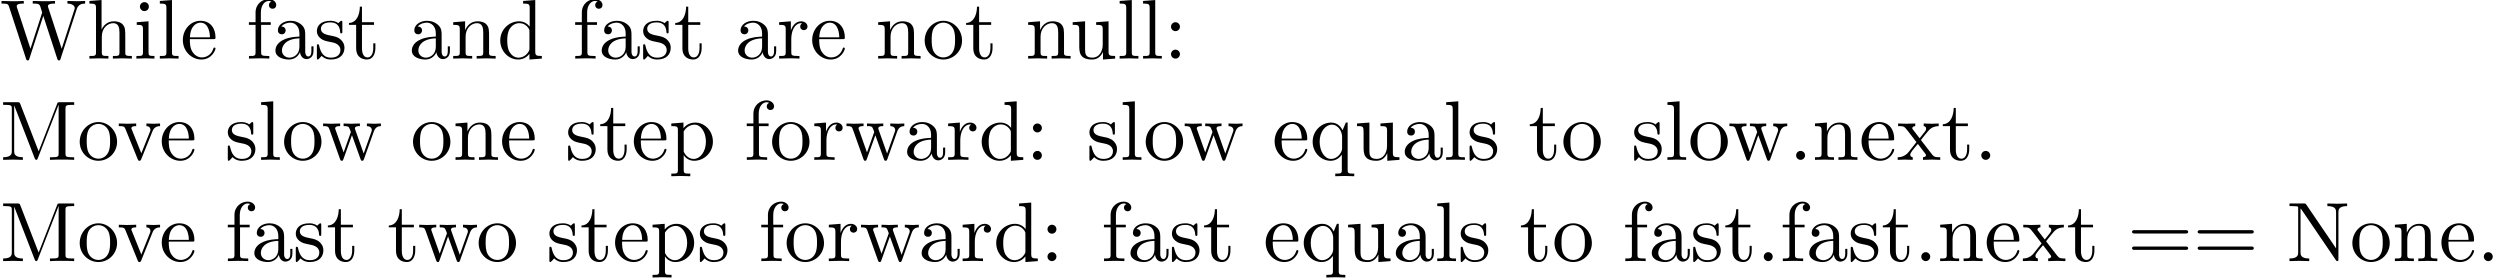 <?xml version='1.0' encoding='UTF-8'?>
<!-- This file was generated by dvisvgm 3.2.2 -->
<svg version='1.1' xmlns='http://www.w3.org/2000/svg' xmlns:xlink='http://www.w3.org/1999/xlink' width='295.172pt' height='32.766pt' viewBox='0 -42.784 295.172 32.766'>
<defs>
<path id='g0-46' d='M1.913-.528C1.913-.817 1.674-1.056 1.385-1.056S.857-.817 .857-.528S1.096 0 1.385 0S1.913-.239 1.913-.528Z'/>
<path id='g0-58' d='M1.913-3.766C1.913-4.055 1.674-4.294 1.385-4.294S.857-4.055 .857-3.766S1.096-3.238 1.385-3.238S1.913-3.477 1.913-3.766ZM1.913-.528C1.913-.817 1.674-1.056 1.385-1.056S.857-.817 .857-.528S1.096 0 1.385 0S1.913-.239 1.913-.528Z'/>
<path id='g0-61' d='M6.844-3.258C6.994-3.258 7.183-3.258 7.183-3.457S6.994-3.656 6.854-3.656H.887C.747-3.656 .558-3.656 .558-3.457S.747-3.258 .897-3.258H6.844ZM6.854-1.325C6.994-1.325 7.183-1.325 7.183-1.524S6.994-1.724 6.844-1.724H.897C.747-1.724 .558-1.724 .558-1.524S.747-1.325 .887-1.325H6.854Z'/>
<path id='g0-77' d='M2.401-6.585C2.311-6.804 2.281-6.804 2.052-6.804H.369V-6.496H.608C1.375-6.496 1.395-6.386 1.395-6.027V-1.046C1.395-.777 1.395-.309 .369-.309V0C.717-.01 1.205-.03 1.534-.03S2.351-.01 2.7 0V-.309C1.674-.309 1.674-.777 1.674-1.046V-6.416H1.684L4.085-.219C4.134-.09 4.184 0 4.284 0C4.394 0 4.423-.08 4.463-.189L6.914-6.496H6.924V-.777C6.924-.418 6.904-.309 6.137-.309H5.898V0C6.267-.03 6.944-.03 7.333-.03S8.389-.03 8.757 0V-.309H8.518C7.751-.309 7.731-.418 7.731-.777V-6.027C7.731-6.386 7.751-6.496 8.518-6.496H8.757V-6.804H7.073C6.814-6.804 6.814-6.795 6.745-6.615L4.563-1.006L2.401-6.585Z'/>
<path id='g0-78' d='M2.311-6.675C2.222-6.795 2.212-6.804 2.022-6.804H.329V-6.496H.618C.767-6.496 .966-6.486 1.116-6.476C1.345-6.446 1.355-6.436 1.355-6.247V-1.046C1.355-.777 1.355-.309 .329-.309V0C.677-.01 1.166-.03 1.494-.03S2.311-.01 2.66 0V-.309C1.634-.309 1.634-.777 1.634-1.046V-6.227C1.684-6.177 1.694-6.167 1.733-6.107L5.798-.13C5.888-.01 5.898 0 5.968 0C6.107 0 6.107-.07 6.107-.259V-5.758C6.107-6.027 6.107-6.496 7.133-6.496V-6.804C6.785-6.795 6.296-6.775 5.968-6.775S5.151-6.795 4.802-6.804V-6.496C5.828-6.496 5.828-6.027 5.828-5.758V-1.504L2.311-6.675Z'/>
<path id='g0-87' d='M9.056-5.828C9.235-6.396 9.664-6.496 10.052-6.496V-6.804C9.753-6.785 9.445-6.775 9.146-6.775C8.857-6.775 8.219-6.795 7.96-6.804V-6.496C8.628-6.486 8.827-6.157 8.827-5.968C8.827-5.908 8.797-5.828 8.777-5.768L7.283-1.166L5.689-6.047C5.679-6.087 5.659-6.147 5.659-6.197C5.659-6.496 6.237-6.496 6.496-6.496V-6.804C6.137-6.775 5.46-6.775 5.081-6.775S4.274-6.795 3.866-6.804V-6.496C4.433-6.496 4.643-6.496 4.762-6.137L4.981-5.44L3.597-1.166L1.993-6.067C1.983-6.097 1.973-6.167 1.973-6.197C1.973-6.496 2.55-6.496 2.809-6.496V-6.804C2.451-6.775 1.773-6.775 1.395-6.775S.588-6.795 .179-6.804V-6.496C.927-6.496 .966-6.446 1.086-6.077L3.078 .03C3.108 .12 3.138 .219 3.268 .219C3.407 .219 3.427 .149 3.467 .02L5.111-5.041L6.765 .03C6.795 .12 6.824 .219 6.954 .219C7.093 .219 7.113 .149 7.153 .02L9.056-5.828Z'/>
<path id='g0-97' d='M3.318-.757C3.357-.359 3.626 .06 4.095 .06C4.304 .06 4.912-.08 4.912-.887V-1.445H4.663V-.887C4.663-.309 4.413-.249 4.304-.249C3.975-.249 3.935-.697 3.935-.747V-2.74C3.935-3.158 3.935-3.547 3.577-3.915C3.188-4.304 2.69-4.463 2.212-4.463C1.395-4.463 .707-3.995 .707-3.337C.707-3.039 .907-2.869 1.166-2.869C1.445-2.869 1.624-3.068 1.624-3.328C1.624-3.447 1.574-3.776 1.116-3.786C1.385-4.134 1.873-4.244 2.192-4.244C2.68-4.244 3.248-3.856 3.248-2.969V-2.6C2.74-2.57 2.042-2.54 1.415-2.242C.667-1.903 .418-1.385 .418-.946C.418-.139 1.385 .11 2.012 .11C2.67 .11 3.128-.289 3.318-.757ZM3.248-2.391V-1.395C3.248-.448 2.531-.11 2.082-.11C1.594-.11 1.186-.458 1.186-.956C1.186-1.504 1.604-2.331 3.248-2.391Z'/>
<path id='g0-100' d='M3.786-.548V.11L5.25 0V-.309C4.553-.309 4.473-.379 4.473-.867V-6.914L3.039-6.804V-6.496C3.736-6.496 3.816-6.426 3.816-5.938V-3.786C3.527-4.144 3.098-4.403 2.56-4.403C1.385-4.403 .339-3.427 .339-2.142C.339-.877 1.315 .11 2.451 .11C3.088 .11 3.537-.229 3.786-.548ZM3.786-3.218V-1.176C3.786-.996 3.786-.976 3.676-.807C3.377-.329 2.929-.11 2.501-.11C2.052-.11 1.694-.369 1.455-.747C1.196-1.156 1.166-1.724 1.166-2.132C1.166-2.501 1.186-3.098 1.474-3.547C1.684-3.856 2.062-4.184 2.6-4.184C2.949-4.184 3.367-4.035 3.676-3.587C3.786-3.417 3.786-3.397 3.786-3.218Z'/>
<path id='g0-101' d='M1.116-2.511C1.176-3.995 2.012-4.244 2.351-4.244C3.377-4.244 3.477-2.899 3.477-2.511H1.116ZM1.106-2.301H3.885C4.105-2.301 4.134-2.301 4.134-2.511C4.134-3.497 3.597-4.463 2.351-4.463C1.196-4.463 .279-3.437 .279-2.192C.279-.857 1.325 .11 2.471 .11C3.686 .11 4.134-.996 4.134-1.186C4.134-1.285 4.055-1.305 4.005-1.305C3.915-1.305 3.895-1.245 3.875-1.166C3.527-.139 2.63-.139 2.531-.139C2.032-.139 1.634-.438 1.405-.807C1.106-1.285 1.106-1.943 1.106-2.301Z'/>
<path id='g0-102' d='M1.743-4.294V-5.45C1.743-6.326 2.222-6.804 2.66-6.804C2.69-6.804 2.839-6.804 2.989-6.735C2.869-6.695 2.69-6.565 2.69-6.316C2.69-6.087 2.849-5.888 3.118-5.888C3.407-5.888 3.557-6.087 3.557-6.326C3.557-6.695 3.188-7.024 2.66-7.024C1.963-7.024 1.116-6.496 1.116-5.44V-4.294H.329V-3.985H1.116V-.757C1.116-.309 1.006-.309 .339-.309V0C.727-.01 1.196-.03 1.474-.03C1.873-.03 2.341-.03 2.74 0V-.309H2.531C1.793-.309 1.773-.418 1.773-.777V-3.985H2.909V-4.294H1.743Z'/>
<path id='g0-104' d='M1.096-.757C1.096-.309 .986-.309 .319-.309V0C.667-.01 1.176-.03 1.445-.03C1.704-.03 2.222-.01 2.56 0V-.309C1.893-.309 1.783-.309 1.783-.757V-2.59C1.783-3.626 2.491-4.184 3.128-4.184C3.756-4.184 3.866-3.646 3.866-3.078V-.757C3.866-.309 3.756-.309 3.088-.309V0C3.437-.01 3.945-.03 4.214-.03C4.473-.03 4.991-.01 5.33 0V-.309C4.812-.309 4.563-.309 4.553-.608V-2.511C4.553-3.367 4.553-3.676 4.244-4.035C4.105-4.204 3.776-4.403 3.198-4.403C2.361-4.403 1.923-3.806 1.753-3.427V-6.914L.319-6.804V-6.496C1.016-6.496 1.096-6.426 1.096-5.938V-.757Z'/>
<path id='g0-105' d='M1.763-4.403L.369-4.294V-3.985C1.016-3.985 1.106-3.925 1.106-3.437V-.757C1.106-.309 .996-.309 .329-.309V0C.648-.01 1.186-.03 1.425-.03C1.773-.03 2.122-.01 2.461 0V-.309C1.803-.309 1.763-.359 1.763-.747V-4.403ZM1.803-6.137C1.803-6.456 1.554-6.665 1.275-6.665C.966-6.665 .747-6.396 .747-6.137C.747-5.868 .966-5.609 1.275-5.609C1.554-5.609 1.803-5.818 1.803-6.137Z'/>
<path id='g0-108' d='M1.763-6.914L.329-6.804V-6.496C1.026-6.496 1.106-6.426 1.106-5.938V-.757C1.106-.309 .996-.309 .329-.309V0C.658-.01 1.186-.03 1.435-.03S2.172-.01 2.54 0V-.309C1.873-.309 1.763-.309 1.763-.757V-6.914Z'/>
<path id='g0-110' d='M1.096-3.427V-.757C1.096-.309 .986-.309 .319-.309V0C.667-.01 1.176-.03 1.445-.03C1.704-.03 2.222-.01 2.56 0V-.309C1.893-.309 1.783-.309 1.783-.757V-2.59C1.783-3.626 2.491-4.184 3.128-4.184C3.756-4.184 3.866-3.646 3.866-3.078V-.757C3.866-.309 3.756-.309 3.088-.309V0C3.437-.01 3.945-.03 4.214-.03C4.473-.03 4.991-.01 5.33 0V-.309C4.812-.309 4.563-.309 4.553-.608V-2.511C4.553-3.367 4.553-3.676 4.244-4.035C4.105-4.204 3.776-4.403 3.198-4.403C2.471-4.403 2.002-3.975 1.724-3.357V-4.403L.319-4.294V-3.985C1.016-3.985 1.096-3.915 1.096-3.427Z'/>
<path id='g0-111' d='M4.692-2.132C4.692-3.407 3.696-4.463 2.491-4.463C1.245-4.463 .279-3.377 .279-2.132C.279-.847 1.315 .11 2.481 .11C3.686 .11 4.692-.867 4.692-2.132ZM2.491-.139C2.062-.139 1.624-.349 1.355-.807C1.106-1.245 1.106-1.853 1.106-2.212C1.106-2.6 1.106-3.138 1.345-3.577C1.614-4.035 2.082-4.244 2.481-4.244C2.919-4.244 3.347-4.025 3.606-3.597S3.866-2.59 3.866-2.212C3.866-1.853 3.866-1.315 3.646-.877C3.427-.428 2.989-.139 2.491-.139Z'/>
<path id='g0-112' d='M1.714-3.746V-4.403L.279-4.294V-3.985C.986-3.985 1.056-3.925 1.056-3.487V1.176C1.056 1.624 .946 1.624 .279 1.624V1.933C.618 1.923 1.136 1.903 1.395 1.903C1.664 1.903 2.172 1.923 2.521 1.933V1.624C1.853 1.624 1.743 1.624 1.743 1.176V-.498V-.588C1.793-.428 2.212 .11 2.969 .11C4.154 .11 5.191-.867 5.191-2.152C5.191-3.417 4.224-4.403 3.108-4.403C2.331-4.403 1.913-3.965 1.714-3.746ZM1.743-1.136V-3.357C2.032-3.866 2.521-4.154 3.029-4.154C3.756-4.154 4.364-3.278 4.364-2.152C4.364-.946 3.666-.11 2.929-.11C2.531-.11 2.152-.309 1.883-.717C1.743-.927 1.743-.936 1.743-1.136Z'/>
<path id='g0-113' d='M3.786-.608V1.176C3.786 1.624 3.676 1.624 3.009 1.624V1.933C3.347 1.923 3.866 1.903 4.125 1.903C4.394 1.903 4.902 1.923 5.25 1.933V1.624C4.583 1.624 4.473 1.624 4.473 1.176V-4.403H4.254L3.875-3.497C3.746-3.776 3.337-4.403 2.54-4.403C1.385-4.403 .339-3.437 .339-2.142C.339-.897 1.305 .11 2.461 .11C3.158 .11 3.567-.319 3.786-.608ZM3.816-2.76V-1.355C3.816-1.036 3.636-.757 3.417-.518C3.288-.379 2.969-.11 2.501-.11C1.773-.11 1.166-.996 1.166-2.142C1.166-3.328 1.863-4.154 2.6-4.154C3.397-4.154 3.816-3.288 3.816-2.76Z'/>
<path id='g0-114' d='M1.664-3.308V-4.403L.279-4.294V-3.985C.976-3.985 1.056-3.915 1.056-3.427V-.757C1.056-.309 .946-.309 .279-.309V0C.667-.01 1.136-.03 1.415-.03C1.813-.03 2.281-.03 2.68 0V-.309H2.471C1.733-.309 1.714-.418 1.714-.777V-2.311C1.714-3.298 2.132-4.184 2.889-4.184C2.959-4.184 2.979-4.184 2.999-4.174C2.969-4.164 2.77-4.045 2.77-3.786C2.77-3.507 2.979-3.357 3.198-3.357C3.377-3.357 3.626-3.477 3.626-3.796S3.318-4.403 2.889-4.403C2.162-4.403 1.803-3.736 1.664-3.308Z'/>
<path id='g0-115' d='M2.072-1.933C2.291-1.893 3.108-1.733 3.108-1.016C3.108-.508 2.76-.11 1.983-.11C1.146-.11 .787-.677 .598-1.524C.568-1.654 .558-1.694 .458-1.694C.329-1.694 .329-1.624 .329-1.445V-.13C.329 .04 .329 .11 .438 .11C.488 .11 .498 .1 .687-.09C.707-.11 .707-.13 .887-.319C1.325 .1 1.773 .11 1.983 .11C3.128 .11 3.587-.558 3.587-1.275C3.587-1.803 3.288-2.102 3.168-2.222C2.839-2.54 2.451-2.62 2.032-2.7C1.474-2.809 .807-2.939 .807-3.517C.807-3.866 1.066-4.274 1.923-4.274C3.019-4.274 3.068-3.377 3.088-3.068C3.098-2.979 3.188-2.979 3.208-2.979C3.337-2.979 3.337-3.029 3.337-3.218V-4.224C3.337-4.394 3.337-4.463 3.228-4.463C3.178-4.463 3.158-4.463 3.029-4.344C2.999-4.304 2.899-4.214 2.859-4.184C2.481-4.463 2.072-4.463 1.923-4.463C.707-4.463 .329-3.796 .329-3.238C.329-2.889 .488-2.61 .757-2.391C1.076-2.132 1.355-2.072 2.072-1.933Z'/>
<path id='g0-116' d='M1.724-3.985H3.148V-4.294H1.724V-6.127H1.474C1.465-5.31 1.166-4.244 .189-4.204V-3.985H1.036V-1.235C1.036-.01 1.963 .11 2.321 .11C3.029 .11 3.308-.598 3.308-1.235V-1.803H3.059V-1.255C3.059-.518 2.76-.139 2.391-.139C1.724-.139 1.724-1.046 1.724-1.215V-3.985Z'/>
<path id='g0-117' d='M3.895-.787V.11L5.33 0V-.309C4.633-.309 4.553-.379 4.553-.867V-4.403L3.088-4.294V-3.985C3.786-3.985 3.866-3.915 3.866-3.427V-1.654C3.866-.787 3.387-.11 2.66-.11C1.823-.11 1.783-.578 1.783-1.096V-4.403L.319-4.294V-3.985C1.096-3.985 1.096-3.955 1.096-3.068V-1.574C1.096-.797 1.096 .11 2.61 .11C3.168 .11 3.606-.169 3.895-.787Z'/>
<path id='g0-118' d='M4.144-3.318C4.234-3.547 4.403-3.975 5.061-3.985V-4.294C4.832-4.274 4.543-4.264 4.314-4.264C4.075-4.264 3.616-4.284 3.447-4.294V-3.985C3.816-3.975 3.925-3.746 3.925-3.557C3.925-3.467 3.905-3.427 3.866-3.318L2.849-.777L1.733-3.557C1.674-3.686 1.674-3.706 1.674-3.726C1.674-3.985 2.062-3.985 2.242-3.985V-4.294C1.943-4.284 1.385-4.264 1.156-4.264C.887-4.264 .488-4.274 .189-4.294V-3.985C.817-3.985 .857-3.925 .986-3.616L2.421-.08C2.481 .06 2.501 .11 2.63 .11S2.8 .02 2.839-.08L4.144-3.318Z'/>
<path id='g0-119' d='M6.167-3.347C6.346-3.846 6.655-3.975 7.004-3.985V-4.294C6.785-4.274 6.496-4.264 6.276-4.264C5.988-4.264 5.539-4.284 5.35-4.294V-3.985C5.709-3.975 5.928-3.796 5.928-3.507C5.928-3.447 5.928-3.427 5.878-3.298L4.971-.747L3.985-3.527C3.945-3.646 3.935-3.666 3.935-3.716C3.935-3.985 4.324-3.985 4.523-3.985V-4.294C4.234-4.284 3.726-4.264 3.487-4.264C3.188-4.264 2.899-4.274 2.6-4.294V-3.985C2.969-3.985 3.128-3.965 3.228-3.836C3.278-3.776 3.387-3.477 3.457-3.288L2.6-.877L1.654-3.537C1.604-3.656 1.604-3.676 1.604-3.716C1.604-3.985 1.993-3.985 2.192-3.985V-4.294C1.893-4.284 1.335-4.264 1.106-4.264C1.066-4.264 .538-4.274 .179-4.294V-3.985C.677-3.985 .797-3.955 .917-3.636L2.172-.11C2.222 .03 2.252 .11 2.381 .11S2.531 .05 2.58-.09L3.587-2.909L4.603-.08C4.643 .03 4.672 .11 4.802 .11S4.961 .02 5.001-.08L6.167-3.347Z'/>
<path id='g0-120' d='M2.859-2.341C3.158-2.72 3.537-3.208 3.776-3.467C4.085-3.826 4.493-3.975 4.961-3.985V-4.294C4.702-4.274 4.403-4.264 4.144-4.264C3.846-4.264 3.318-4.284 3.188-4.294V-3.985C3.397-3.965 3.477-3.836 3.477-3.676S3.377-3.387 3.328-3.328L2.71-2.55L1.933-3.557C1.843-3.656 1.843-3.676 1.843-3.736C1.843-3.885 1.993-3.975 2.192-3.985V-4.294C1.933-4.284 1.275-4.264 1.116-4.264C.907-4.264 .438-4.274 .169-4.294V-3.985C.867-3.985 .877-3.975 1.345-3.377L2.331-2.092L1.395-.907C.917-.329 .329-.309 .12-.309V0C.379-.02 .687-.03 .946-.03C1.235-.03 1.654-.01 1.893 0V-.309C1.674-.339 1.604-.468 1.604-.618C1.604-.837 1.893-1.166 2.501-1.883L3.258-.887C3.337-.777 3.467-.618 3.467-.558C3.467-.468 3.377-.319 3.108-.309V0C3.407-.01 3.965-.03 4.184-.03C4.453-.03 4.842-.02 5.141 0V-.309C4.603-.309 4.423-.329 4.194-.618L2.859-2.341Z'/>
</defs>
<g id='page1'>
<use x='0' y='-35.866' xlink:href='#g0-87'/>
<use x='10.239' y='-35.866' xlink:href='#g0-104'/>
<use x='15.774' y='-35.866' xlink:href='#g0-105'/>
<use x='18.542' y='-35.866' xlink:href='#g0-108'/>
<use x='21.309' y='-35.866' xlink:href='#g0-101'/>
<use x='29.058' y='-35.866' xlink:href='#g0-102'/>
<use x='32.102' y='-35.866' xlink:href='#g0-97'/>
<use x='37.083' y='-35.866' xlink:href='#g0-115'/>
<use x='41.013' y='-35.866' xlink:href='#g0-116'/>
<use x='48.208' y='-35.866' xlink:href='#g0-97'/>
<use x='53.19' y='-35.866' xlink:href='#g0-110'/>
<use x='58.724' y='-35.866' xlink:href='#g0-100'/>
<use x='67.58' y='-35.866' xlink:href='#g0-102'/>
<use x='70.624' y='-35.866' xlink:href='#g0-97'/>
<use x='75.606' y='-35.866' xlink:href='#g0-115'/>
<use x='79.535' y='-35.866' xlink:href='#g0-116'/>
<use x='86.731' y='-35.866' xlink:href='#g0-97'/>
<use x='91.712' y='-35.866' xlink:href='#g0-114'/>
<use x='95.614' y='-35.866' xlink:href='#g0-101'/>
<use x='103.363' y='-35.866' xlink:href='#g0-110'/>
<use x='108.897' y='-35.866' xlink:href='#g0-111'/>
<use x='113.879' y='-35.866' xlink:href='#g0-116'/>
<use x='121.074' y='-35.866' xlink:href='#g0-110'/>
<use x='126.332' y='-35.866' xlink:href='#g0-117'/>
<use x='131.867' y='-35.866' xlink:href='#g0-108'/>
<use x='134.634' y='-35.866' xlink:href='#g0-108'/>
<use x='137.402' y='-35.866' xlink:href='#g0-58'/>
<use x='0' y='-23.91' xlink:href='#g0-77'/>
<use x='9.132' y='-23.91' xlink:href='#g0-111'/>
<use x='13.837' y='-23.91' xlink:href='#g0-118'/>
<use x='18.818' y='-23.91' xlink:href='#g0-101'/>
<use x='26.567' y='-23.91' xlink:href='#g0-115'/>
<use x='30.497' y='-23.91' xlink:href='#g0-108'/>
<use x='33.264' y='-23.91' xlink:href='#g0-111'/>
<use x='37.969' y='-23.91' xlink:href='#g0-119'/>
<use x='48.485' y='-23.91' xlink:href='#g0-111'/>
<use x='53.466' y='-23.91' xlink:href='#g0-110'/>
<use x='59.001' y='-23.91' xlink:href='#g0-101'/>
<use x='66.75' y='-23.91' xlink:href='#g0-115'/>
<use x='70.68' y='-23.91' xlink:href='#g0-116'/>
<use x='74.554' y='-23.91' xlink:href='#g0-101'/>
<use x='78.982' y='-23.91' xlink:href='#g0-112'/>
<use x='87.837' y='-23.91' xlink:href='#g0-102'/>
<use x='90.882' y='-23.91' xlink:href='#g0-111'/>
<use x='95.863' y='-23.91' xlink:href='#g0-114'/>
<use x='99.765' y='-23.91' xlink:href='#g0-119'/>
<use x='106.684' y='-23.91' xlink:href='#g0-97'/>
<use x='111.665' y='-23.91' xlink:href='#g0-114'/>
<use x='115.567' y='-23.91' xlink:href='#g0-100'/>
<use x='121.102' y='-23.91' xlink:href='#g0-58'/>
<use x='128.297' y='-23.91' xlink:href='#g0-115'/>
<use x='132.227' y='-23.91' xlink:href='#g0-108'/>
<use x='134.994' y='-23.91' xlink:href='#g0-111'/>
<use x='139.699' y='-23.91' xlink:href='#g0-119'/>
<use x='150.215' y='-23.91' xlink:href='#g0-101'/>
<use x='154.643' y='-23.91' xlink:href='#g0-113'/>
<use x='159.901' y='-23.91' xlink:href='#g0-117'/>
<use x='165.436' y='-23.91' xlink:href='#g0-97'/>
<use x='170.417' y='-23.91' xlink:href='#g0-108'/>
<use x='173.184' y='-23.91' xlink:href='#g0-115'/>
<use x='180.435' y='-23.91' xlink:href='#g0-116'/>
<use x='184.309' y='-23.91' xlink:href='#g0-111'/>
<use x='192.611' y='-23.91' xlink:href='#g0-115'/>
<use x='196.541' y='-23.91' xlink:href='#g0-108'/>
<use x='199.309' y='-23.91' xlink:href='#g0-111'/>
<use x='204.013' y='-23.91' xlink:href='#g0-119'/>
<use x='211.208' y='-23.91' xlink:href='#g0-46'/>
<use x='213.976' y='-23.91' xlink:href='#g0-110'/>
<use x='219.511' y='-23.91' xlink:href='#g0-101'/>
<use x='223.939' y='-23.91' xlink:href='#g0-120'/>
<use x='229.197' y='-23.91' xlink:href='#g0-116'/>
<use x='233.071' y='-23.91' xlink:href='#g0-46'/>
<use x='0' y='-11.955' xlink:href='#g0-77'/>
<use x='9.132' y='-11.955' xlink:href='#g0-111'/>
<use x='13.837' y='-11.955' xlink:href='#g0-118'/>
<use x='18.818' y='-11.955' xlink:href='#g0-101'/>
<use x='26.567' y='-11.955' xlink:href='#g0-102'/>
<use x='29.611' y='-11.955' xlink:href='#g0-97'/>
<use x='34.593' y='-11.955' xlink:href='#g0-115'/>
<use x='38.522' y='-11.955' xlink:href='#g0-116'/>
<use x='45.718' y='-11.955' xlink:href='#g0-116'/>
<use x='49.315' y='-11.955' xlink:href='#g0-119'/>
<use x='56.234' y='-11.955' xlink:href='#g0-111'/>
<use x='64.536' y='-11.955' xlink:href='#g0-115'/>
<use x='68.466' y='-11.955' xlink:href='#g0-116'/>
<use x='72.34' y='-11.955' xlink:href='#g0-101'/>
<use x='76.768' y='-11.955' xlink:href='#g0-112'/>
<use x='82.303' y='-11.955' xlink:href='#g0-115'/>
<use x='89.553' y='-11.955' xlink:href='#g0-102'/>
<use x='92.597' y='-11.955' xlink:href='#g0-111'/>
<use x='97.579' y='-11.955' xlink:href='#g0-114'/>
<use x='101.481' y='-11.955' xlink:href='#g0-119'/>
<use x='108.399' y='-11.955' xlink:href='#g0-97'/>
<use x='113.381' y='-11.955' xlink:href='#g0-114'/>
<use x='117.283' y='-11.955' xlink:href='#g0-100'/>
<use x='122.818' y='-11.955' xlink:href='#g0-58'/>
<use x='130.013' y='-11.955' xlink:href='#g0-102'/>
<use x='133.057' y='-11.955' xlink:href='#g0-97'/>
<use x='138.038' y='-11.955' xlink:href='#g0-115'/>
<use x='141.968' y='-11.955' xlink:href='#g0-116'/>
<use x='149.163' y='-11.955' xlink:href='#g0-101'/>
<use x='153.591' y='-11.955' xlink:href='#g0-113'/>
<use x='158.849' y='-11.955' xlink:href='#g0-117'/>
<use x='164.384' y='-11.955' xlink:href='#g0-97'/>
<use x='169.365' y='-11.955' xlink:href='#g0-108'/>
<use x='172.133' y='-11.955' xlink:href='#g0-115'/>
<use x='179.383' y='-11.955' xlink:href='#g0-116'/>
<use x='183.258' y='-11.955' xlink:href='#g0-111'/>
<use x='191.56' y='-11.955' xlink:href='#g0-102'/>
<use x='194.604' y='-11.955' xlink:href='#g0-97'/>
<use x='199.585' y='-11.955' xlink:href='#g0-115'/>
<use x='203.515' y='-11.955' xlink:href='#g0-116'/>
<use x='207.389' y='-11.955' xlink:href='#g0-46'/>
<use x='210.157' y='-11.955' xlink:href='#g0-102'/>
<use x='213.201' y='-11.955' xlink:href='#g0-97'/>
<use x='218.182' y='-11.955' xlink:href='#g0-115'/>
<use x='222.112' y='-11.955' xlink:href='#g0-116'/>
<use x='225.986' y='-11.955' xlink:href='#g0-46'/>
<use x='228.754' y='-11.955' xlink:href='#g0-110'/>
<use x='234.289' y='-11.955' xlink:href='#g0-101'/>
<use x='238.717' y='-11.955' xlink:href='#g0-120'/>
<use x='243.975' y='-11.955' xlink:href='#g0-116'/>
<use x='251.17' y='-11.955' xlink:href='#g0-61'/>
<use x='258.919' y='-11.955' xlink:href='#g0-61'/>
<use x='269.988' y='-11.955' xlink:href='#g0-78'/>
<use x='277.46' y='-11.955' xlink:href='#g0-111'/>
<use x='282.442' y='-11.955' xlink:href='#g0-110'/>
<use x='287.976' y='-11.955' xlink:href='#g0-101'/>
<use x='292.404' y='-11.955' xlink:href='#g0-46'/>
</g>
</svg>